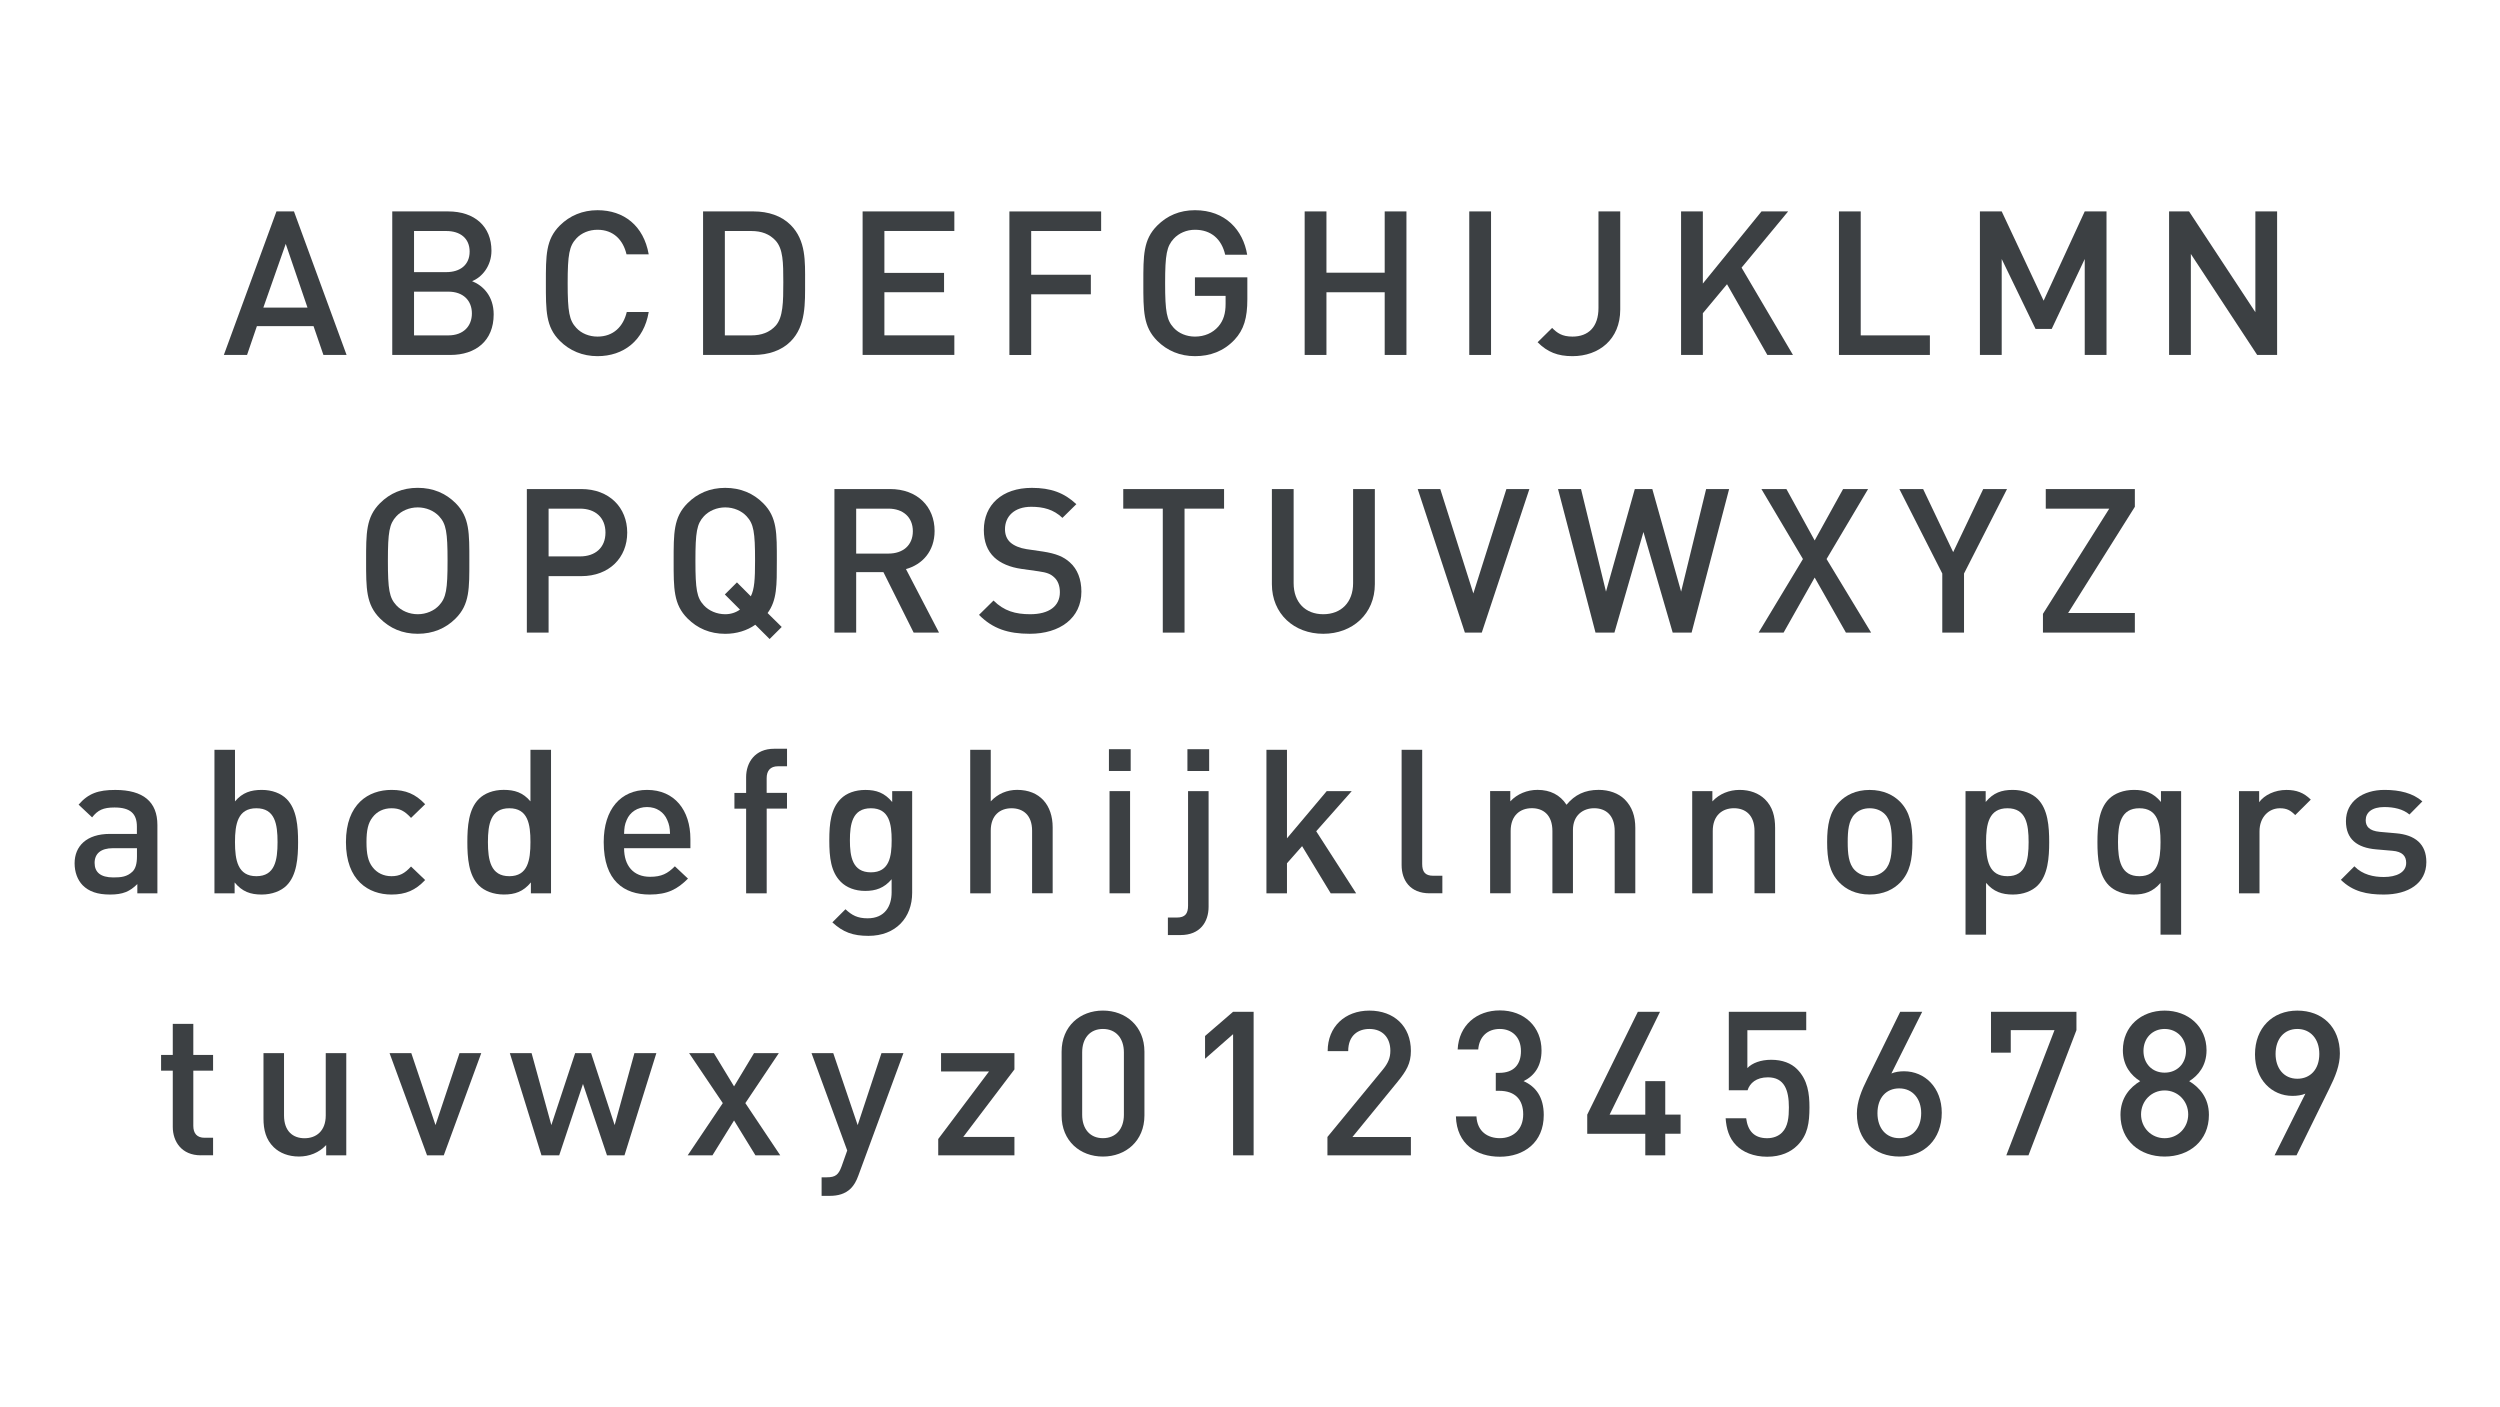 <svg width="1921" height="1081" viewBox="0 0 1921 1081" fill="none" xmlns="http://www.w3.org/2000/svg">
<path d="M248.513 272.744L240.919 250.607H197.396L189.828 272.744H172.005L212.429 162.45H225.886L266.31 272.744H248.513V272.744ZM219.558 187.401L202.355 236.349H236.27L219.558 187.401Z" fill="#3C4043"/>
<path d="M346.019 272.744H301.411V162.45H344.315C364.772 162.45 377.635 174.047 377.635 192.645C377.635 204.578 370.196 213.102 362.757 216.047C371.281 219.456 379.34 227.645 379.34 241.593C379.34 261.895 365.547 272.744 346.019 272.744ZM342.92 177.509H318.149V209.099H342.92C353.613 209.099 360.872 203.519 360.872 193.317C360.872 183.114 353.613 177.509 342.92 177.509ZM344.47 224.106H318.149V257.711H344.47C356.093 257.711 362.602 250.607 362.602 240.844C362.602 231.08 356.093 224.106 344.47 224.106Z" fill="#3C4043"/>
<path d="M459.129 273.674C447.661 273.674 437.742 269.489 430.148 261.895C419.325 251.047 419.454 238.803 419.454 217.597C419.454 196.39 419.299 184.147 430.148 173.298C437.742 165.704 447.661 161.52 459.129 161.52C479.431 161.52 494.594 173.453 498.468 195.435H481.42C478.786 184.276 471.347 176.553 459.129 176.553C452.62 176.553 446.731 179.033 442.856 183.217C437.432 189.106 436.192 195.461 436.192 217.597C436.192 239.733 437.432 246.113 442.856 251.977C446.731 256.161 452.62 258.641 459.129 258.641C471.372 258.641 478.966 250.892 481.601 239.759H498.468C494.774 261.74 479.121 273.674 459.129 273.674Z" fill="#3C4043"/>
<path d="M607.473 262.386C600.499 269.36 590.425 272.744 578.956 272.744H540.237V162.45H578.956C590.425 162.45 600.499 165.859 607.473 172.808C619.406 184.741 618.631 200.859 618.631 216.796C618.605 232.785 619.406 250.452 607.473 262.386ZM596.004 184.922C591.355 179.833 585.181 177.509 577.252 177.509H556.975V257.711H577.252C585.156 257.711 591.355 255.386 596.004 250.297C601.738 243.943 601.893 232.01 601.893 216.822C601.893 201.634 601.738 191.276 596.004 184.922Z" fill="#3C4043"/>
<path d="M662.829 272.744V162.45H733.319V177.483H679.567V209.693H725.415V224.545H679.567V257.685H733.319V272.718H662.829V272.744Z" fill="#3C4043"/>
<path d="M792.36 177.508V211.113H838.208V226.146H792.36V272.769H775.622V162.475H846.112V177.508H792.36Z" fill="#3C4043"/>
<path d="M948.567 261.119C940.198 269.953 929.815 273.673 918.217 273.673C906.748 273.673 896.83 269.488 889.236 261.894C878.413 251.046 878.542 238.802 878.542 217.596C878.542 196.389 878.387 184.146 889.236 173.297C896.83 165.703 906.439 161.519 918.217 161.519C941.593 161.519 955.231 176.862 958.331 195.744H941.438C938.648 183.655 930.59 176.552 918.217 176.552C911.708 176.552 905.819 179.187 901.944 183.371C896.52 189.26 895.28 195.46 895.28 217.596C895.28 239.732 896.52 246.112 901.944 251.976C905.819 256.16 911.708 258.64 918.217 258.64C925.501 258.64 931.855 255.876 936.169 250.891C940.198 246.241 941.748 240.662 941.748 233.533V227.36H918.191V213.101H958.46V229.968C958.46 244.252 955.825 253.37 948.567 261.119Z" fill="#3C4043"/>
<path d="M1064 272.744V224.571H1019.24V272.744H1002.5V162.45H1019.24V209.538H1064V162.45H1080.71V272.744H1064V272.744Z" fill="#3C4043"/>
<path d="M1128.98 272.744V162.45H1145.71V272.744H1128.98V272.744Z" fill="#3C4043"/>
<path d="M1208.28 273.674C1196.97 273.674 1189.06 270.574 1181.5 262.98L1192.65 251.976C1196.53 255.851 1200.25 258.64 1208.28 258.64C1220.68 258.64 1228.27 251.047 1228.27 236.633V162.45H1244.99V237.873C1245.01 260.81 1228.58 273.674 1208.28 273.674Z" fill="#3C4043"/>
<path d="M1358.03 272.744L1327.04 218.397L1308.47 240.689V272.744H1291.73V162.45H1308.47V217.881L1353.54 162.45H1374L1338.22 205.663L1377.72 272.744H1358.03Z" fill="#3C4043"/>
<path d="M1413.05 272.744V162.45H1429.78V257.711H1482.92V272.744H1413.05Z" fill="#3C4043"/>
<path d="M1601.91 272.744V199.025L1576.52 252.777H1564.12L1538.11 199.025V272.744H1521.37V162.45H1538.11L1570.32 231.054L1601.91 162.45H1618.64V272.744H1601.91V272.744Z" fill="#3C4043"/>
<path d="M1734.42 272.744L1683.45 195.15V272.744H1666.72V162.45H1682.06L1733.02 239.888V162.45H1749.73V272.744H1734.42V272.744Z" fill="#3C4043"/>
<path d="M350.105 475.224C342.51 482.818 332.747 487.002 320.994 487.002C309.216 487.002 299.607 482.818 292.013 475.224C281.19 464.375 281.319 452.132 281.319 430.925C281.319 409.719 281.164 397.476 292.013 386.627C299.607 379.033 309.216 374.849 320.994 374.849C332.773 374.849 342.51 379.033 350.105 386.627C360.927 397.476 360.643 409.719 360.643 430.925C360.643 452.132 360.953 464.375 350.105 475.224ZM337.422 396.701C333.548 392.516 327.503 389.882 320.994 389.882C314.485 389.882 308.441 392.516 304.566 396.701C299.142 402.59 298.057 408.789 298.057 430.925C298.057 453.062 299.142 459.287 304.566 465.15C308.441 469.335 314.485 471.969 320.994 471.969C327.503 471.969 333.548 469.335 337.422 465.15C342.821 459.261 343.905 453.062 343.905 430.925C343.905 408.789 342.821 402.59 337.422 396.701Z" fill="#3C4043"/>
<path d="M446.646 442.705H421.539V486.073H404.827V375.779H446.646C468.188 375.779 481.955 390.037 481.955 409.229C481.981 428.472 468.188 442.705 446.646 442.705ZM445.716 390.838H421.539V427.543H445.716C457.339 427.543 465.243 420.878 465.243 409.255C465.243 397.631 457.365 390.838 445.716 390.838Z" fill="#3C4043"/>
<path d="M591.369 491.032L580.365 480.054C574.037 484.548 565.952 487.028 557.273 487.028C545.521 487.028 535.912 482.844 528.318 475.25C517.469 464.401 517.624 452.158 517.624 430.951C517.624 409.745 517.469 397.502 528.318 386.653C535.912 379.059 545.521 374.875 557.273 374.875C569.052 374.875 578.815 379.059 586.409 386.653C597.258 397.502 596.922 409.745 596.922 430.951C596.922 449.704 597.103 461.147 589.819 471.065L600.668 481.759L591.369 491.032ZM573.701 396.701C569.852 392.516 563.782 389.882 557.273 389.882C550.79 389.882 544.746 392.516 540.871 396.701C535.447 402.59 534.362 408.789 534.362 430.925C534.362 453.062 535.447 459.287 540.871 465.15C544.72 469.335 550.79 471.969 557.273 471.969C561.458 471.969 565.358 470.729 568.587 468.405L556.963 456.781L566.262 447.508L576.93 458.202C579.72 452.623 580.184 445.184 580.184 430.925C580.21 408.789 579.125 402.59 573.701 396.701Z" fill="#3C4043"/>
<path d="M702.028 486.073L678.807 439.605H657.885V486.073H641.173V375.779H683.921C704.844 375.779 718.146 389.237 718.146 407.989C718.146 423.771 708.537 433.871 696.139 437.28L721.53 486.073H702.028ZM682.681 390.838H657.885V425.373H682.681C693.84 425.373 701.434 419.019 701.434 408.17C701.434 397.322 693.84 390.838 682.681 390.838Z" fill="#3C4043"/>
<path d="M791.318 487.002C774.735 487.002 762.801 483.128 752.263 472.46L763.421 461.457C771.506 469.516 780.314 471.969 791.628 471.969C806.041 471.969 814.41 465.796 814.41 455.102C814.41 450.298 812.989 446.268 810.07 443.634C807.281 440.999 804.491 439.914 797.982 438.984L784.964 437.151C775.975 435.885 768.846 432.811 764.041 428.317C758.617 423.202 755.982 416.228 755.982 407.239C755.982 388.048 769.905 374.875 792.842 374.875C807.384 374.875 817.638 378.594 827.066 387.402L816.373 397.941C809.554 391.432 801.675 389.417 792.377 389.417C779.358 389.417 772.229 396.856 772.229 406.62C772.229 410.649 773.469 414.214 776.414 416.848C779.203 419.328 783.698 421.188 788.786 421.962L801.34 423.796C811.568 425.372 817.277 427.826 821.952 432.01C827.97 437.28 830.941 445.184 830.941 454.612C830.967 474.94 814.41 487.002 791.318 487.002Z" fill="#3C4043"/>
<path d="M910.197 390.838V486.099H893.485V390.838H863.108V375.805H940.572V390.838H910.197Z" fill="#3C4043"/>
<path d="M1016.79 487.003C994.339 487.003 977.317 471.66 977.317 448.878V375.779H994.029V448.129C994.029 462.826 1003.02 471.97 1016.79 471.97C1030.58 471.97 1039.72 462.826 1039.72 448.129V375.779H1056.43V448.878C1056.43 471.686 1039.26 487.003 1016.79 487.003Z" fill="#3C4043"/>
<path d="M1138.6 486.073H1125.61L1089.37 375.779H1106.7L1132.12 456.007L1157.51 375.779H1175.18L1138.6 486.073Z" fill="#3C4043"/>
<path d="M1299.83 486.073H1285.29L1262.82 408.79L1240.53 486.073H1225.98L1197.18 375.779H1214.85L1234.04 454.612L1256.18 375.779H1269.64L1291.77 454.612L1310.99 375.779H1328.66L1299.83 486.073Z" fill="#3C4043"/>
<path d="M1418.39 486.073L1394.39 443.789L1370.52 486.073H1351.31L1385.38 429.557L1353.48 375.805H1372.69L1394.39 415.299L1416.22 375.805H1435.43L1403.53 429.557L1437.76 486.073H1418.39V486.073Z" fill="#3C4043"/>
<path d="M1509.16 440.69V486.073H1492.45V440.69L1459.47 375.779H1477.73L1500.82 424.262L1523.91 375.779H1542.2L1509.16 440.69Z" fill="#3C4043"/>
<path d="M1569.8 486.073V471.686L1620.76 390.838H1571.97V375.805H1640.42V389.417L1589.14 471.04H1640.42V486.073H1569.8Z" fill="#3C4043"/>
<path d="M105.524 686.414V679.311C99.79 685.045 94.365 687.37 84.602 687.37C74.838 687.37 68.329 685.045 63.524 680.241C59.495 676.082 57.325 670.012 57.325 663.374C57.325 650.201 66.469 640.773 84.421 640.773H105.188V635.168C105.188 625.249 100.229 620.471 87.985 620.471C79.306 620.471 75.122 622.485 70.783 628.065L60.399 618.301C67.838 609.622 75.561 606.987 88.579 606.987C110.096 606.987 120.944 616.131 120.944 633.928V686.44H105.524V686.414ZM105.214 651.751H86.797C77.498 651.751 72.694 655.909 72.694 663.064C72.694 670.167 77.188 674.223 87.107 674.223C93.151 674.223 97.646 673.732 101.83 669.728C104.155 667.404 105.24 663.684 105.24 658.105V651.751H105.214Z" fill="#3C4043"/>
<path d="M220.241 680.397C215.928 684.711 208.928 687.371 201.049 687.371C192.526 687.371 186.171 685.202 180.282 678.072V686.441H164.784V576.147H180.566V615.796C186.301 608.977 192.81 606.963 201.179 606.963C209.083 606.963 215.902 609.597 220.215 613.937C228.119 621.841 229.049 635.143 229.049 647.076C229.049 659.01 228.145 672.467 220.241 680.397ZM196.994 621.066C182.736 621.066 180.566 633.154 180.566 647.076C180.566 661.025 182.736 673.268 196.994 673.268C211.252 673.268 213.267 661.025 213.267 647.076C213.267 633.154 211.252 621.066 196.994 621.066Z" fill="#3C4043"/>
<path d="M300.825 687.371C283.157 687.371 265.825 676.522 265.825 647.076C265.825 617.655 283.183 606.962 300.825 606.962C311.673 606.962 319.242 610.061 326.681 617.965L315.832 628.478C310.873 623.054 306.998 621.065 300.799 621.065C294.755 621.065 289.64 623.545 286.257 628.039C282.847 632.379 281.607 637.958 281.607 647.076C281.607 656.22 282.847 661.954 286.257 666.293C289.666 670.788 294.781 673.267 300.799 673.267C306.998 673.267 310.873 671.253 315.832 665.828L326.681 676.212C319.267 684.116 311.673 687.371 300.825 687.371Z" fill="#3C4043"/>
<path d="M407.933 686.416V678.047C402.044 685.176 395.689 687.346 387.166 687.346C379.262 687.346 372.288 684.685 367.948 680.372C360.044 672.442 359.114 658.985 359.114 647.051C359.114 635.118 360.044 621.789 367.948 613.911C372.288 609.572 379.107 606.937 387.011 606.937C395.38 606.937 401.889 608.952 407.597 615.771V576.122H423.405V686.416H407.933V686.416ZM391.35 621.066C377.092 621.066 374.922 633.155 374.922 647.077C374.922 661.025 377.092 673.269 391.35 673.269C405.582 673.269 407.597 661.025 407.597 647.077C407.623 633.155 405.608 621.066 391.35 621.066Z" fill="#3C4043"/>
<path d="M479.545 651.751C479.545 665.208 486.674 673.732 499.511 673.732C508.345 673.732 512.994 671.253 518.574 665.673L528.647 675.127C520.588 683.186 513.02 687.371 499.227 687.371C479.545 687.371 463.892 676.987 463.892 647.076C463.892 621.685 477.065 606.962 497.212 606.962C518.264 606.962 530.507 622.46 530.507 644.751V651.751H479.545ZM512.684 630.054C510.205 624.139 504.625 620.135 497.186 620.135C489.747 620.135 484.013 624.139 481.559 630.054C480.009 633.618 479.7 635.943 479.545 640.747H514.854C514.699 635.917 514.234 633.593 512.684 630.054Z" fill="#3C4043"/>
<path d="M589.128 621.376V686.441H573.32V621.376H564.331V609.287H573.32V597.199C573.32 585.885 580.139 575.347 594.836 575.347H604.755V588.804H597.781C591.892 588.804 589.102 592.239 589.102 597.948V609.262H604.729V621.35H589.128V621.376Z" fill="#3C4043"/>
<path d="M667.325 719.115C655.392 719.115 647.798 716.326 639.584 708.732L649.658 698.658C654.617 703.307 658.931 705.632 666.68 705.632C680.008 705.632 685.122 696.204 685.122 685.665V675.592C679.388 682.411 672.879 684.58 664.82 684.58C656.916 684.58 650.407 681.946 646.067 677.606C638.473 670.012 637.233 659.009 637.233 645.706C637.233 632.404 638.473 621.4 646.067 613.806C650.407 609.467 657.071 606.987 664.949 606.987C673.318 606.987 679.672 609.157 685.561 616.26V607.917H700.904V685.975C700.956 705.167 688.248 719.115 667.325 719.115ZM669.185 621.065C654.927 621.065 653.067 633.308 653.067 645.681C653.067 658.053 654.927 670.297 669.185 670.297C683.443 670.297 685.148 658.053 685.148 645.681C685.148 633.308 683.443 621.065 669.185 621.065Z" fill="#3C4043"/>
<path d="M793.062 686.416V638.243C793.062 626.31 786.088 621.066 777.254 621.066C768.42 621.066 761.291 626.49 761.291 638.243V686.416H745.509V576.122H761.291V615.771C766.715 609.882 773.844 606.937 781.593 606.937C799.106 606.937 808.87 618.716 808.87 635.738V686.39H793.062V686.416Z" fill="#3C4043"/>
<path d="M852.103 592.419V575.681H868.815V592.419H852.103ZM852.567 686.414V607.891H868.35V686.414H852.567Z" fill="#3C4043"/>
<path d="M907.141 718.495H897.403V705.037H904.377C910.732 705.037 912.901 701.937 912.901 695.893V607.916H928.683V696.797C928.658 708.421 922.174 718.495 907.141 718.495ZM912.411 592.419V575.681H929.123V592.419H912.411Z" fill="#3C4043"/>
<path d="M1022.51 686.416L1000.53 650.176L988.91 663.349V686.441H973.128V576.147H988.91V644.158L1019.44 607.918H1038.66L1011.38 638.733L1042.07 686.441H1022.51V686.416Z" fill="#3C4043"/>
<path d="M1098.52 686.416C1083.48 686.416 1077 676.342 1077 664.719V576.122H1092.81V663.789C1092.81 669.833 1094.98 672.933 1101.33 672.933H1108.31V686.39H1098.52V686.416Z" fill="#3C4043"/>
<path d="M1240.73 686.416V638.553C1240.73 626.284 1233.76 621.04 1224.93 621.04C1216.4 621.04 1208.65 626.464 1208.65 637.752V686.39H1192.87V638.527C1192.87 626.258 1185.9 621.014 1177.06 621.014C1168.23 621.014 1160.79 626.439 1160.79 638.527V686.39H1145.01V607.867H1160.51V615.771C1165.78 610.037 1173.53 606.937 1181.43 606.937C1191.19 606.937 1198.76 610.786 1203.72 618.38C1210.07 610.631 1217.98 606.937 1228.36 606.937C1236.42 606.937 1243.55 609.572 1248.2 614.04C1254.24 619.955 1256.57 627.369 1256.57 636.177V686.364H1240.73V686.416Z" fill="#3C4043"/>
<path d="M1348.16 686.415V638.552C1348.16 626.283 1341.18 621.039 1332.35 621.039C1323.52 621.039 1316.08 626.464 1316.08 638.552V686.415H1300.29V607.892H1315.79V615.796C1321.22 609.907 1328.81 606.962 1336.71 606.962C1344.77 606.962 1351.44 609.597 1356.09 614.065C1362.13 619.98 1363.99 627.393 1363.99 636.201V686.389H1348.16V686.415Z" fill="#3C4043"/>
<path d="M1460.2 678.046C1455.09 683.315 1447.34 687.344 1436.64 687.344C1425.95 687.344 1418.36 683.315 1413.27 678.046C1405.83 670.297 1403.97 660.378 1403.97 647.075C1403.97 633.902 1405.83 623.983 1413.27 616.26C1418.38 611.017 1425.97 606.987 1436.64 606.987C1447.34 606.987 1455.09 611.017 1460.2 616.26C1467.64 624.009 1469.5 633.928 1469.5 647.075C1469.5 660.404 1467.64 670.297 1460.2 678.046ZM1448.27 625.559C1445.32 622.614 1441.29 621.065 1436.64 621.065C1431.99 621.065 1428.12 622.614 1425.2 625.559C1420.4 630.363 1419.78 638.577 1419.78 647.075C1419.78 655.599 1420.4 663.787 1425.2 668.618C1428.14 671.562 1432.02 673.267 1436.64 673.267C1441.29 673.267 1445.32 671.588 1448.27 668.618C1453.07 663.787 1453.69 655.599 1453.69 647.075C1453.69 638.577 1453.07 630.338 1448.27 625.559Z" fill="#3C4043"/>
<path d="M1565.74 680.396C1561.42 684.71 1554.58 687.371 1546.7 687.371C1538.33 687.371 1531.82 685.201 1526.09 678.382V718.186H1510.31V607.892H1525.8V616.235C1531.69 609.132 1538.05 606.962 1546.57 606.962C1554.47 606.962 1561.45 609.597 1565.76 613.936C1573.67 621.84 1574.6 635.142 1574.6 647.076C1574.6 659.009 1573.64 672.467 1565.74 680.396ZM1542.52 621.065C1528.26 621.065 1526.09 633.153 1526.09 647.076C1526.09 661.024 1528.26 673.267 1542.52 673.267C1556.77 673.267 1558.79 661.024 1558.79 647.076C1558.79 633.153 1556.77 621.065 1542.52 621.065Z" fill="#3C4043"/>
<path d="M1660.15 718.186V678.382C1654.41 685.201 1647.9 687.371 1639.56 687.371C1631.66 687.371 1624.84 684.71 1620.5 680.396C1612.59 672.467 1611.67 659.009 1611.67 647.076C1611.67 635.142 1612.59 621.814 1620.5 613.936C1624.84 609.597 1631.81 606.962 1639.72 606.962C1648.24 606.962 1654.59 609.132 1660.48 616.235V607.892H1675.98V718.186H1660.15ZM1643.9 621.065C1629.64 621.065 1627.47 633.153 1627.47 647.076C1627.47 661.024 1629.64 673.267 1643.9 673.267C1658.13 673.267 1660.15 661.024 1660.15 647.076C1660.15 633.153 1658.13 621.065 1643.9 621.065Z" fill="#3C4043"/>
<path d="M1763.65 626.308C1760.08 622.744 1757.29 621.065 1751.87 621.065C1743.34 621.065 1736.21 627.884 1736.21 638.732V686.44H1720.43V607.917H1735.93V616.415C1739.96 610.836 1748.02 606.987 1756.85 606.987C1764.45 606.987 1770.18 609.002 1775.61 614.426L1763.65 626.308Z" fill="#3C4043"/>
<path d="M1831.71 687.371C1818.87 687.371 1808.02 685.201 1798.72 676.057L1809.11 665.673C1815.46 672.183 1823.96 673.887 1831.71 673.887C1841.32 673.887 1848.91 670.478 1848.91 663.039C1848.91 657.769 1845.97 654.36 1838.37 653.74L1825.85 652.655C1811.15 651.415 1802.62 644.751 1802.62 630.984C1802.62 615.641 1815.8 606.962 1832.23 606.962C1844 606.962 1854.08 609.442 1861.34 615.796L1851.42 625.869C1846.48 621.685 1839.48 620.135 1832.07 620.135C1822.62 620.135 1817.81 624.32 1817.81 630.209C1817.81 634.858 1820.29 638.397 1828.66 639.198L1841.03 640.282C1855.73 641.522 1864.41 648.496 1864.41 662.419C1864.38 678.821 1850.44 687.371 1831.71 687.371Z" fill="#3C4043"/>
<path d="M154.302 887.743C139.578 887.743 132.759 877.205 132.759 865.891V822.678H123.771V810.589H132.759V786.722H148.541V810.589H163.729V822.678H148.541V865.116C148.541 870.876 151.331 874.26 157.22 874.26H163.729V887.717H154.302V887.743Z" fill="#3C4043"/>
<path d="M250.635 887.745V879.841C245.211 885.73 237.642 888.675 229.713 888.675C221.654 888.675 215.015 886.014 210.366 881.546C204.322 875.656 202.462 868.217 202.462 859.409V809.248H218.244V857.11C218.244 869.354 225.218 874.623 234.026 874.623C242.834 874.623 250.299 869.199 250.299 857.11V809.248H266.081V887.771H250.635V887.745Z" fill="#3C4043"/>
<path d="M340.999 887.745H328.136L299.335 809.222H316.047L334.645 864.524L353.087 809.222H369.799L340.999 887.745Z" fill="#3C4043"/>
<path d="M479.863 887.745H466.405L447.963 832.908L429.701 887.745H416.063L391.757 809.222H408.469L423.657 864.524L441.944 809.222H454.188L472.295 864.524L487.483 809.222H504.35L479.863 887.745Z" fill="#3C4043"/>
<path d="M580.472 887.745L564.044 860.96L547.461 887.745H528.425L555.391 847.631L529.51 809.222H548.546L564.044 834.768L579.387 809.222H598.45L572.723 847.631L599.535 887.745H580.472Z" fill="#3C4043"/>
<path d="M659.525 903.398C657.949 907.737 656.115 910.837 653.79 913.161C649.451 917.501 643.691 918.896 637.672 918.896H631.318V904.638H635.348C642.012 904.638 644.337 902.623 646.661 896.295L651.001 884.051L623.569 809.248H640.281L659.034 864.549L677.322 809.248H694.188L659.525 903.398Z" fill="#3C4043"/>
<path d="M720.933 887.745V875.218L759.962 823.299H723.103V809.222H779.489V821.75L740.15 873.642H779.489V887.745H720.933Z" fill="#3C4043"/>
<path d="M847.482 888.702C829.995 888.702 815.737 876.769 815.737 857.086V808.138C815.737 788.456 829.995 776.522 847.482 776.522C864.995 776.522 879.382 788.456 879.382 808.138V857.086C879.382 876.769 864.995 888.702 847.482 888.702ZM863.6 808.603C863.6 797.91 857.582 790.651 847.482 790.651C837.409 790.651 831.545 797.91 831.545 808.603V856.621C831.545 867.289 837.434 874.573 847.482 874.573C857.582 874.573 863.6 867.289 863.6 856.621V808.603Z" fill="#3C4043"/>
<path d="M947.502 887.746V794.655L925.96 813.562V796.05L947.502 777.452H963.284V887.746H947.502V887.746Z" fill="#3C4043"/>
<path d="M1020 887.745V873.642L1062.43 822.06C1066.62 816.971 1068.35 812.916 1068.35 807.363C1068.35 797.444 1062.43 790.65 1052.23 790.65C1043.89 790.65 1035.96 795.3 1035.96 807.672H1020.18C1020.18 788.92 1033.5 776.547 1052.23 776.547C1071.11 776.547 1084.13 788.481 1084.13 807.517C1084.13 817.281 1080.57 823.015 1073.77 831.384L1039.21 873.668H1084.13V887.771H1020V887.745Z" fill="#3C4043"/>
<path d="M1152.51 888.83C1134.84 888.83 1119.34 879.377 1118.72 857.86H1134.5C1135.12 869.639 1143.34 874.572 1152.48 874.572C1162.71 874.572 1170.43 867.908 1170.43 856.285C1170.43 845.126 1164.39 838.178 1151.99 838.178H1149.36V824.385H1151.99C1163.46 824.385 1168.7 817.72 1168.7 807.673C1168.7 796.514 1161.44 790.651 1152.46 790.651C1142.85 790.651 1136.65 796.669 1135.87 806.433H1120.06C1120.99 787.68 1134.79 776.393 1152.46 776.393C1171.21 776.393 1184.51 788.92 1184.51 807.208C1184.51 818.986 1179.24 826.554 1170.72 830.739C1180.17 834.923 1186.22 843.111 1186.22 856.775C1186.24 877.982 1170.9 888.83 1152.51 888.83Z" fill="#3C4043"/>
<path d="M1279.58 871.189V887.771H1264.24V871.189H1219.63V856.491L1258.51 777.478H1275.55L1236.83 856.491H1264.24V830.739H1279.58V856.466H1291.36V871.163H1279.58V871.189Z" fill="#3C4043"/>
<path d="M1381.09 880.152C1376.13 885.111 1368.56 888.831 1357.87 888.831C1347.33 888.831 1339.12 885.111 1334.31 880.307C1328.42 874.417 1326.56 867.133 1325.97 859.255H1341.75C1342.99 869.019 1347.95 874.598 1357.87 874.598C1362.52 874.598 1366.55 873.048 1369.31 870.259C1373.96 865.609 1374.58 858.325 1374.58 850.912C1374.58 837.739 1371.17 827.82 1358.46 827.82C1349.48 827.82 1344.54 832.315 1342.84 837.739H1328.42V777.478H1387.91V791.581H1342.68V820.691C1346.4 816.842 1352.91 814.337 1360.97 814.337C1369.65 814.337 1376.31 816.997 1380.81 821.466C1389.15 829.809 1390.39 840.503 1390.39 850.912C1390.36 862.665 1389.15 872.118 1381.09 880.152Z" fill="#3C4043"/>
<path d="M1459.53 888.701C1440.47 888.701 1426.83 876.148 1426.83 855.716C1426.83 846.728 1430.24 838.204 1435.02 828.595L1460.12 777.478H1477.01L1453.33 824.875C1456.27 823.636 1459.68 823.171 1463.09 823.171C1479.03 823.171 1492.05 835.724 1492.05 855.071C1492.05 875.373 1478.59 888.701 1459.53 888.701ZM1459.35 836.318C1449.43 836.318 1442.64 843.447 1442.64 855.381C1442.64 867.133 1449.45 874.572 1459.35 874.572C1469.24 874.572 1476.24 867.133 1476.24 855.381C1476.27 844.558 1469.91 836.318 1459.35 836.318Z" fill="#3C4043"/>
<path d="M1558.68 887.746H1541.66L1578.68 791.555H1545.07V808.887H1529.88V777.452H1595.54V791.555L1558.68 887.746Z" fill="#3C4043"/>
<path d="M1663.29 888.701C1644.41 888.701 1629.37 876.613 1629.37 856.646C1629.37 843.473 1636.79 835.414 1644.53 830.764C1637.43 826.425 1631.21 818.676 1631.21 807.078C1631.21 788.636 1645.31 776.547 1663.26 776.547C1681.24 776.547 1695.5 788.636 1695.5 807.078C1695.5 818.676 1689.3 826.425 1682.17 830.764C1689.92 835.414 1697.33 843.473 1697.33 856.646C1697.36 876.613 1682.19 888.701 1663.29 888.701ZM1663.29 837.894C1653.06 837.894 1645.18 846.082 1645.18 856.31C1645.18 866.539 1653.08 874.598 1663.29 874.598C1673.52 874.598 1681.42 866.539 1681.42 856.31C1681.42 846.082 1673.52 837.894 1663.29 837.894ZM1663.29 790.65C1653.7 790.65 1647.04 797.909 1647.04 807.517C1647.04 817.281 1653.7 824.229 1663.29 824.229C1672.9 824.229 1679.71 817.255 1679.71 807.517C1679.71 797.909 1672.9 790.65 1663.29 790.65Z" fill="#3C4043"/>
<path d="M1789.75 836.654L1764.64 887.771H1747.78L1771.46 840.373C1768.52 841.613 1764.95 842.078 1761.54 842.078C1745.61 842.078 1732.74 829.525 1732.74 810.178C1732.74 789.876 1746.2 776.547 1765.26 776.547C1784.33 776.547 1797.96 789.075 1797.96 809.532C1797.96 818.521 1794.55 827.045 1789.75 836.654ZM1765.26 790.65C1755.34 790.65 1748.55 798.089 1748.55 809.842C1748.55 820.691 1754.75 828.905 1765.26 828.905C1775.18 828.905 1782.16 821.776 1782.16 809.842C1782.16 798.089 1775.18 790.65 1765.26 790.65Z" fill="#3C4043"/>
</svg>
